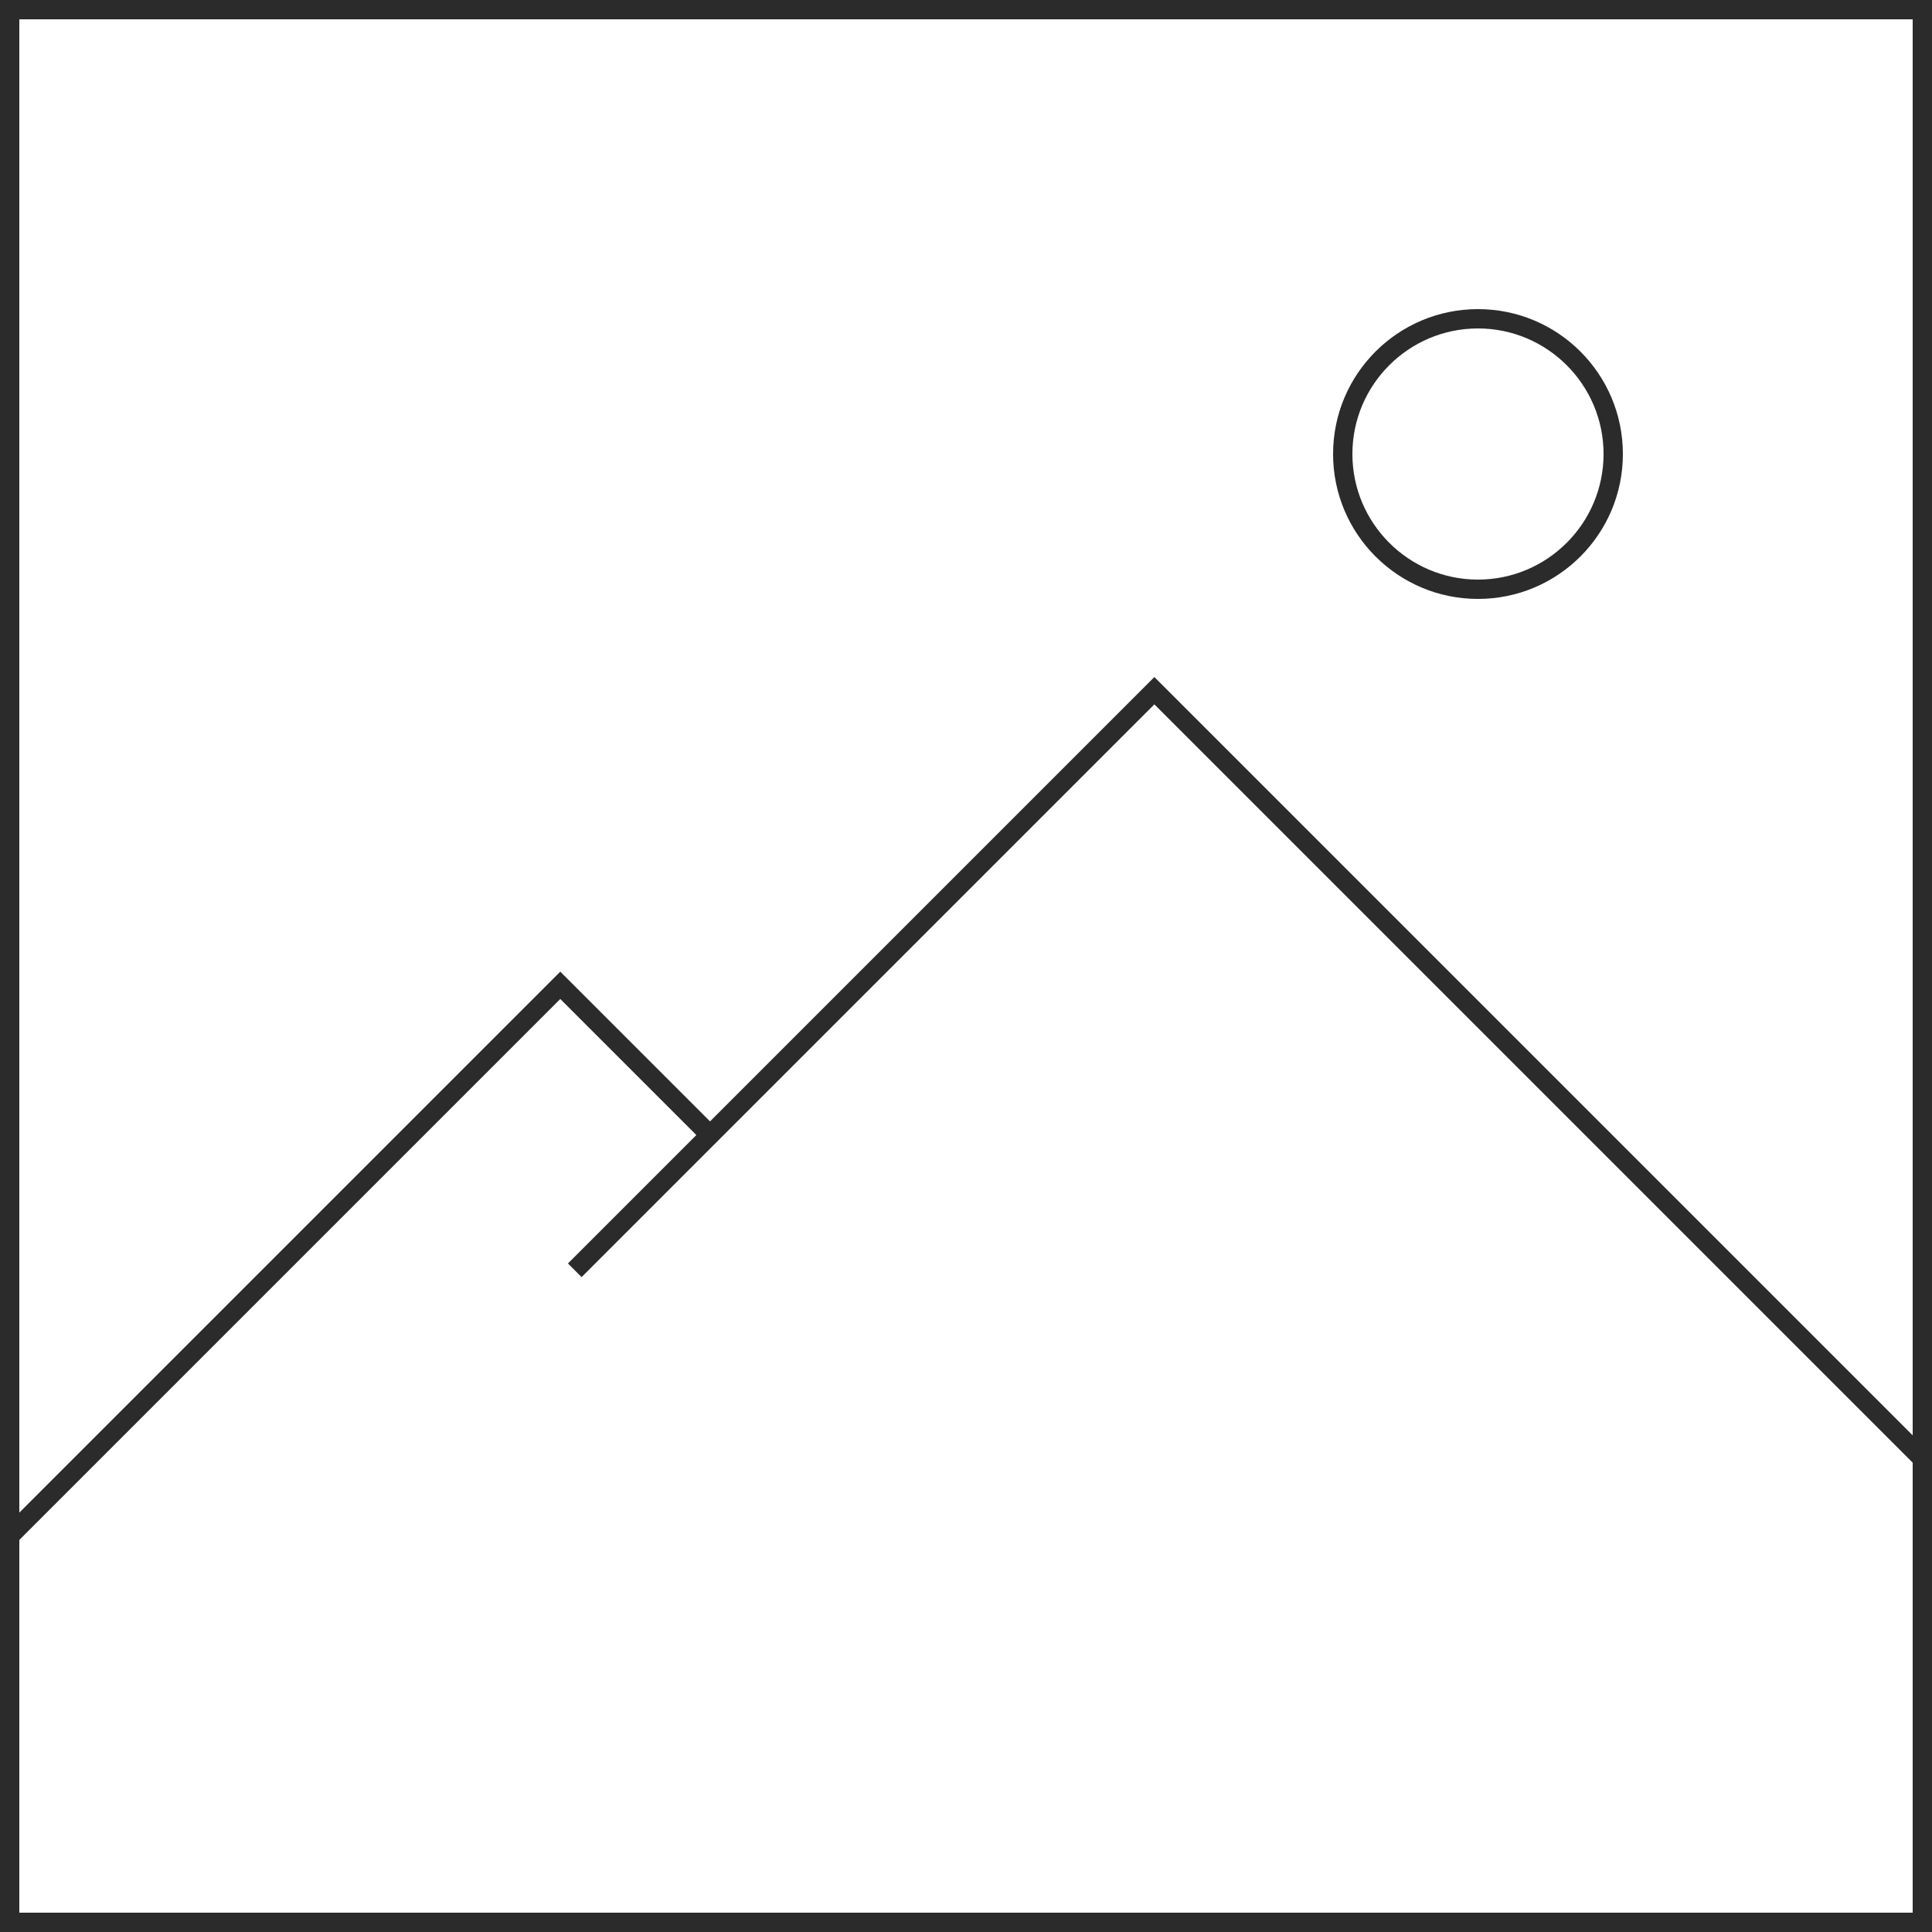 <?xml version="1.0" encoding="UTF-8"?>
<svg width="200px" height="200px" viewBox="0 0 200 200" version="1.1" xmlns="http://www.w3.org/2000/svg" xmlns:xlink="http://www.w3.org/1999/xlink">
    <!-- Generator: Sketch 53.2 (72643) - https://sketchapp.com -->
    <title>Group 9</title>
    <desc>Created with Sketch.</desc>
    <g id="layout" stroke="none" stroke-width="1" fill="none" fill-rule="evenodd">
        <g id="empty-folder" transform="translate(-1610, -189)" fill="#2B2B2B">
            <g id="Group-9" transform="translate(1610, 189)">
                <path d="M153,32 C144.716,32 138,38.716 138,47 C138,55.284 144.716,62 153,62 C161.284,62 168,55.284 168,47 C168,38.716 161.284,32 153,32 M153,34 C160.168,34 166,39.832 166,47 C166,54.168 160.168,60 153,60 C145.832,60 140,54.168 140,47 C140,39.832 145.832,34 153,34" id="Fill-1"></path>
                <path d="M2,198 L2,159.414 L58,103.414 L72.086,117.5 L58.793,130.793 L60.207,132.207 L119.5,72.914 L198,151.414 L198,198 L2,198 Z M198,2 L198,148.586 L119.5,70.086 L73.5,116.086 L58,100.586 L2,156.586 L2,2 L198,2 Z M0,200 L200,200 L200,0 L0,0 L0,200 Z" id="Fill-3"></path>
            </g>
        </g>
    </g>
</svg>